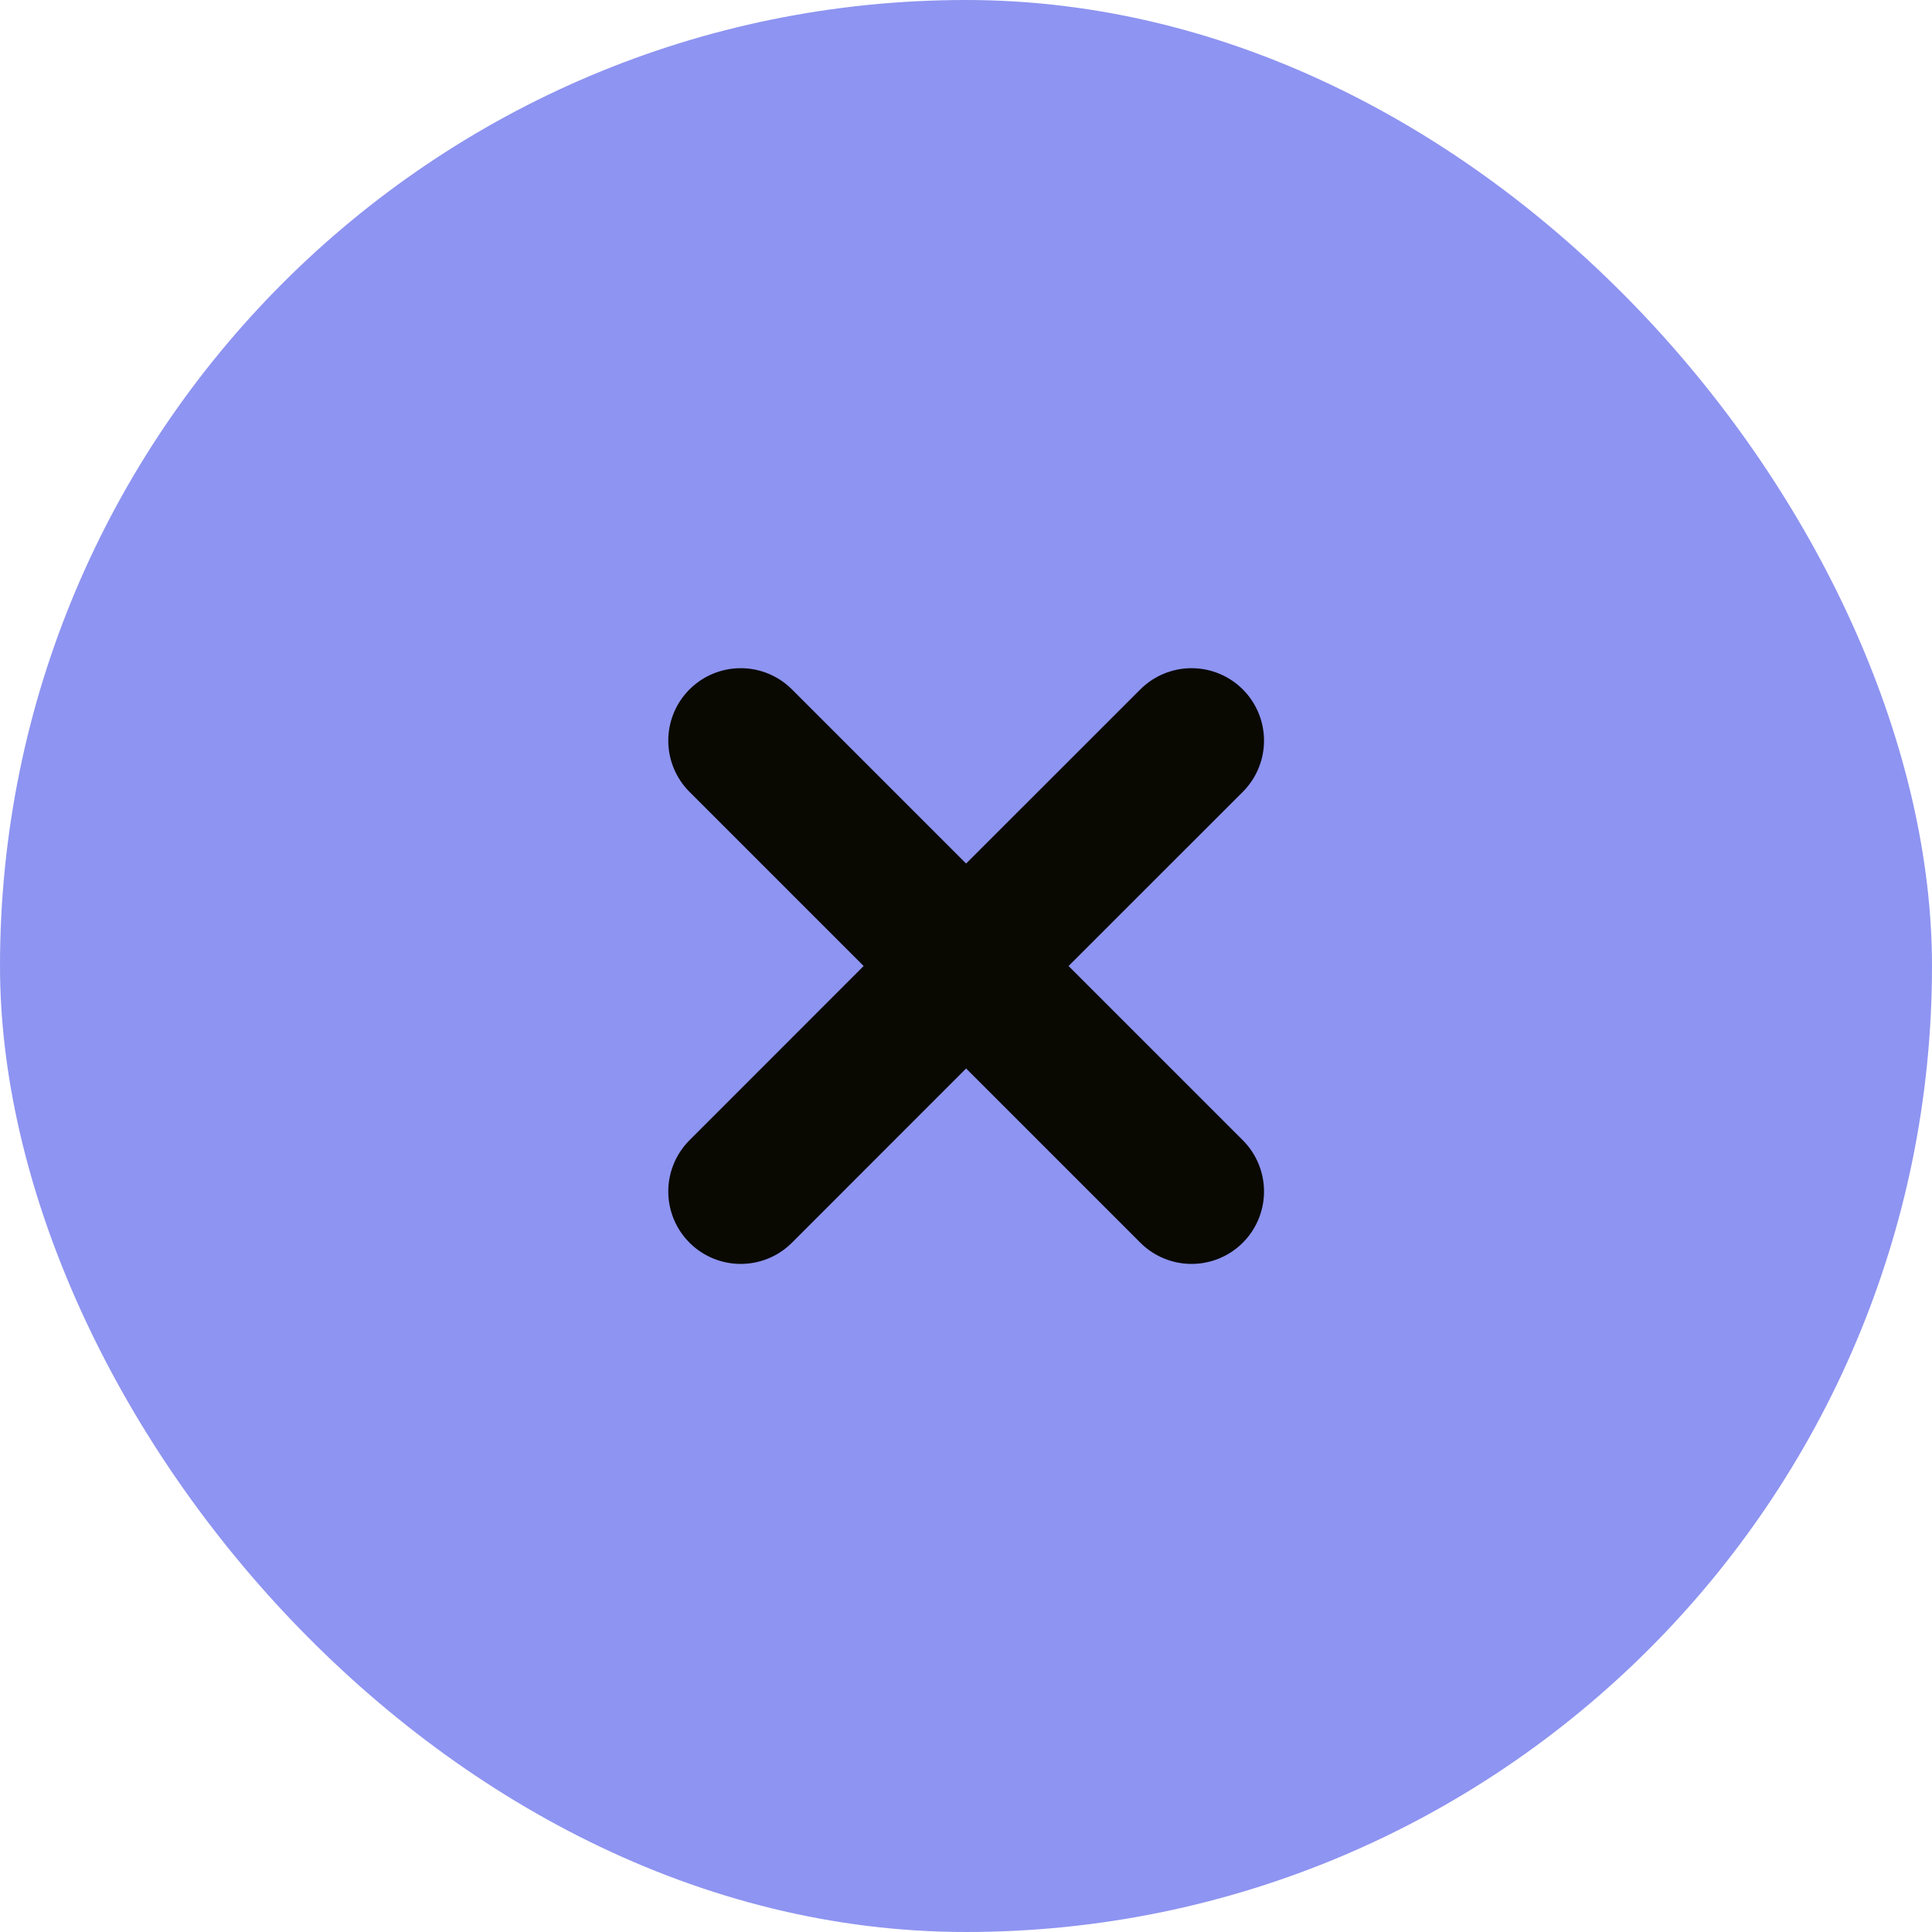 <svg width="20" height="20" viewBox="0 0 20 20" fill="none" xmlns="http://www.w3.org/2000/svg">
<rect width="20" height="20" rx="10" fill="#8E94F1"/>
<path d="M12.335 12.334L10.001 10M10.001 10L7.668 7.667M10.001 10L12.335 7.667M10.001 10L7.668 12.334" stroke="#090901" stroke-width="1.5" stroke-linecap="round" stroke-linejoin="round"/>
</svg>
